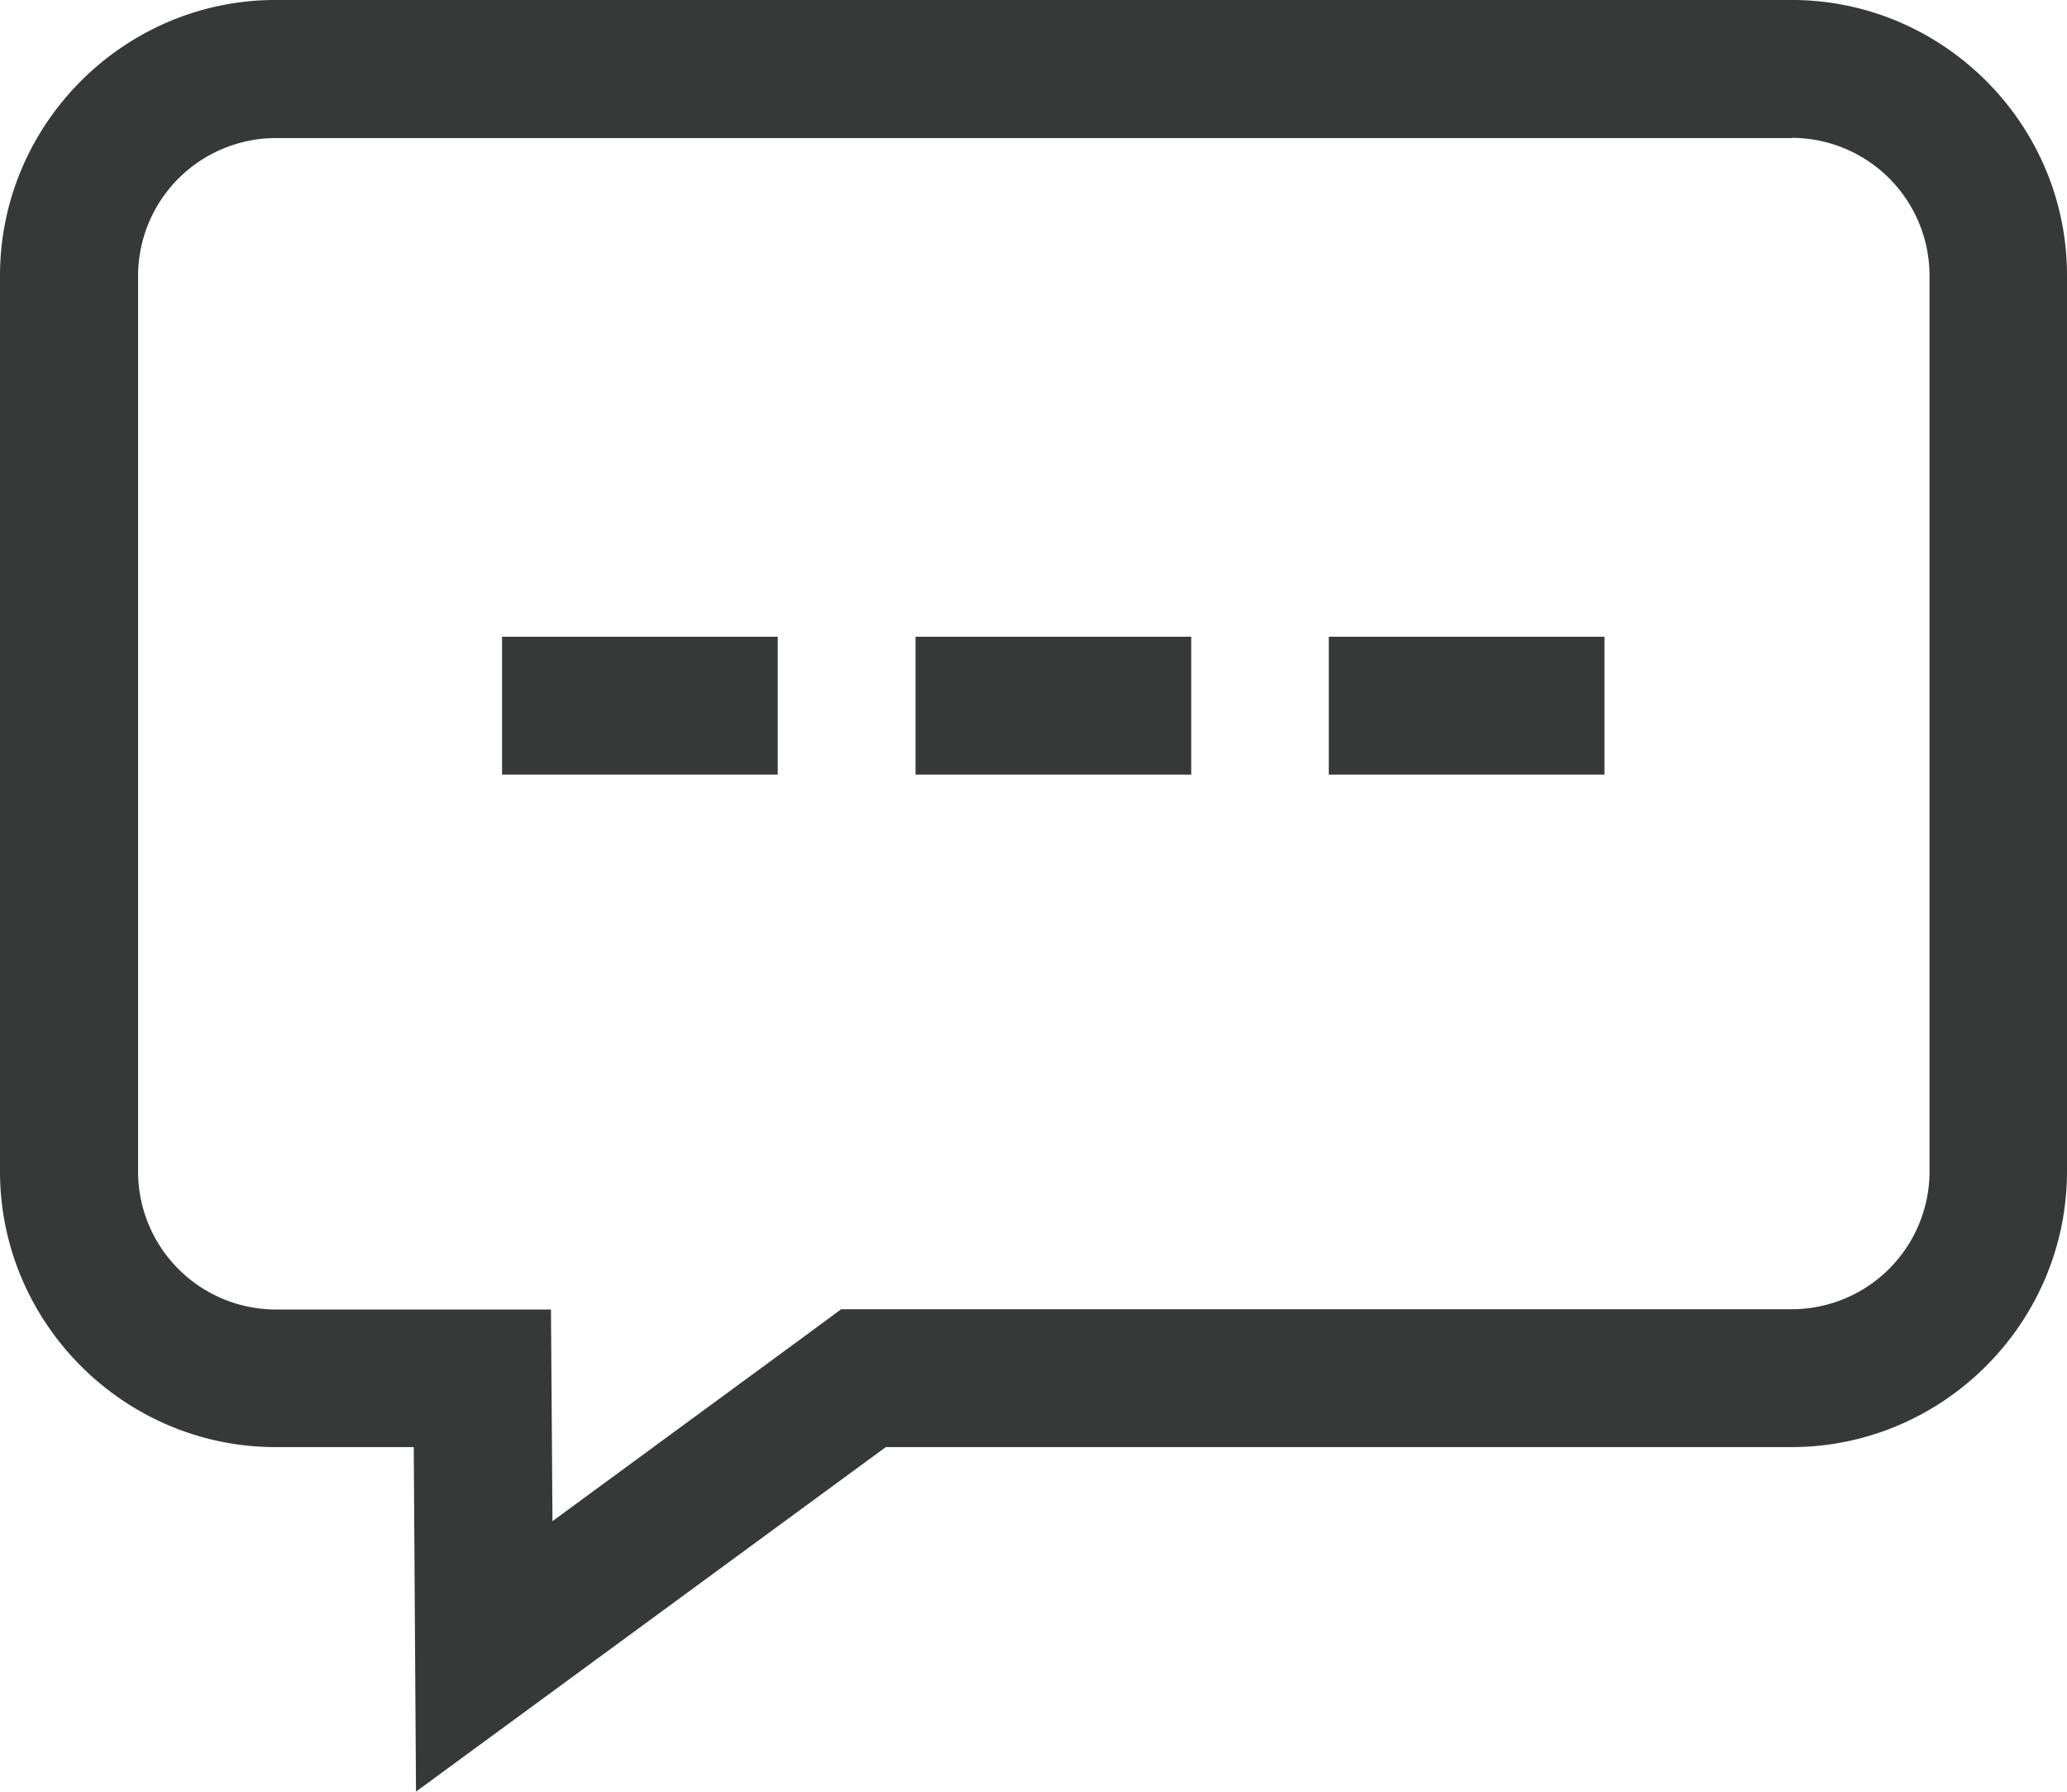 <svg id="图层_1" data-name="图层 1" xmlns="http://www.w3.org/2000/svg" viewBox="0 0 661.04 572.88"><defs><style>.cls-1{fill:#373838;}</style></defs><title>评论</title><path class="cls-1" d="M1375,962.53a44.11,44.11,0,0,1,44.08,44.08V1293a44.11,44.11,0,0,1-44.08,44.08H1071l-11.6,8.56-80.72,59.2-.16-23.92-.32-43.76H890.24a44.11,44.11,0,0,1-44.08-44.08v-286.4a44.11,44.11,0,0,1,44.08-44.08H1375m0-44.16H890.16c-48.48,0-88.16,39.68-88.16,88.16V1293c0,48.48,39.68,88.16,88.16,88.16h44.16l.72,110.16,150.24-110.16h289.6c48.48,0,88.16-39.68,88.16-88.16v-286.4c.08-48.48-39.6-88.16-88.08-88.16Zm0,0" transform="translate(-802 -918.45)"/><rect class="cls-1" x="160.56" y="203.6" width="88.16" height="44.08"/><rect class="cls-1" x="292.8" y="203.6" width="88.16" height="44.08"/><rect class="cls-1" x="424.96" y="203.6" width="88.16" height="44.08"/></svg>